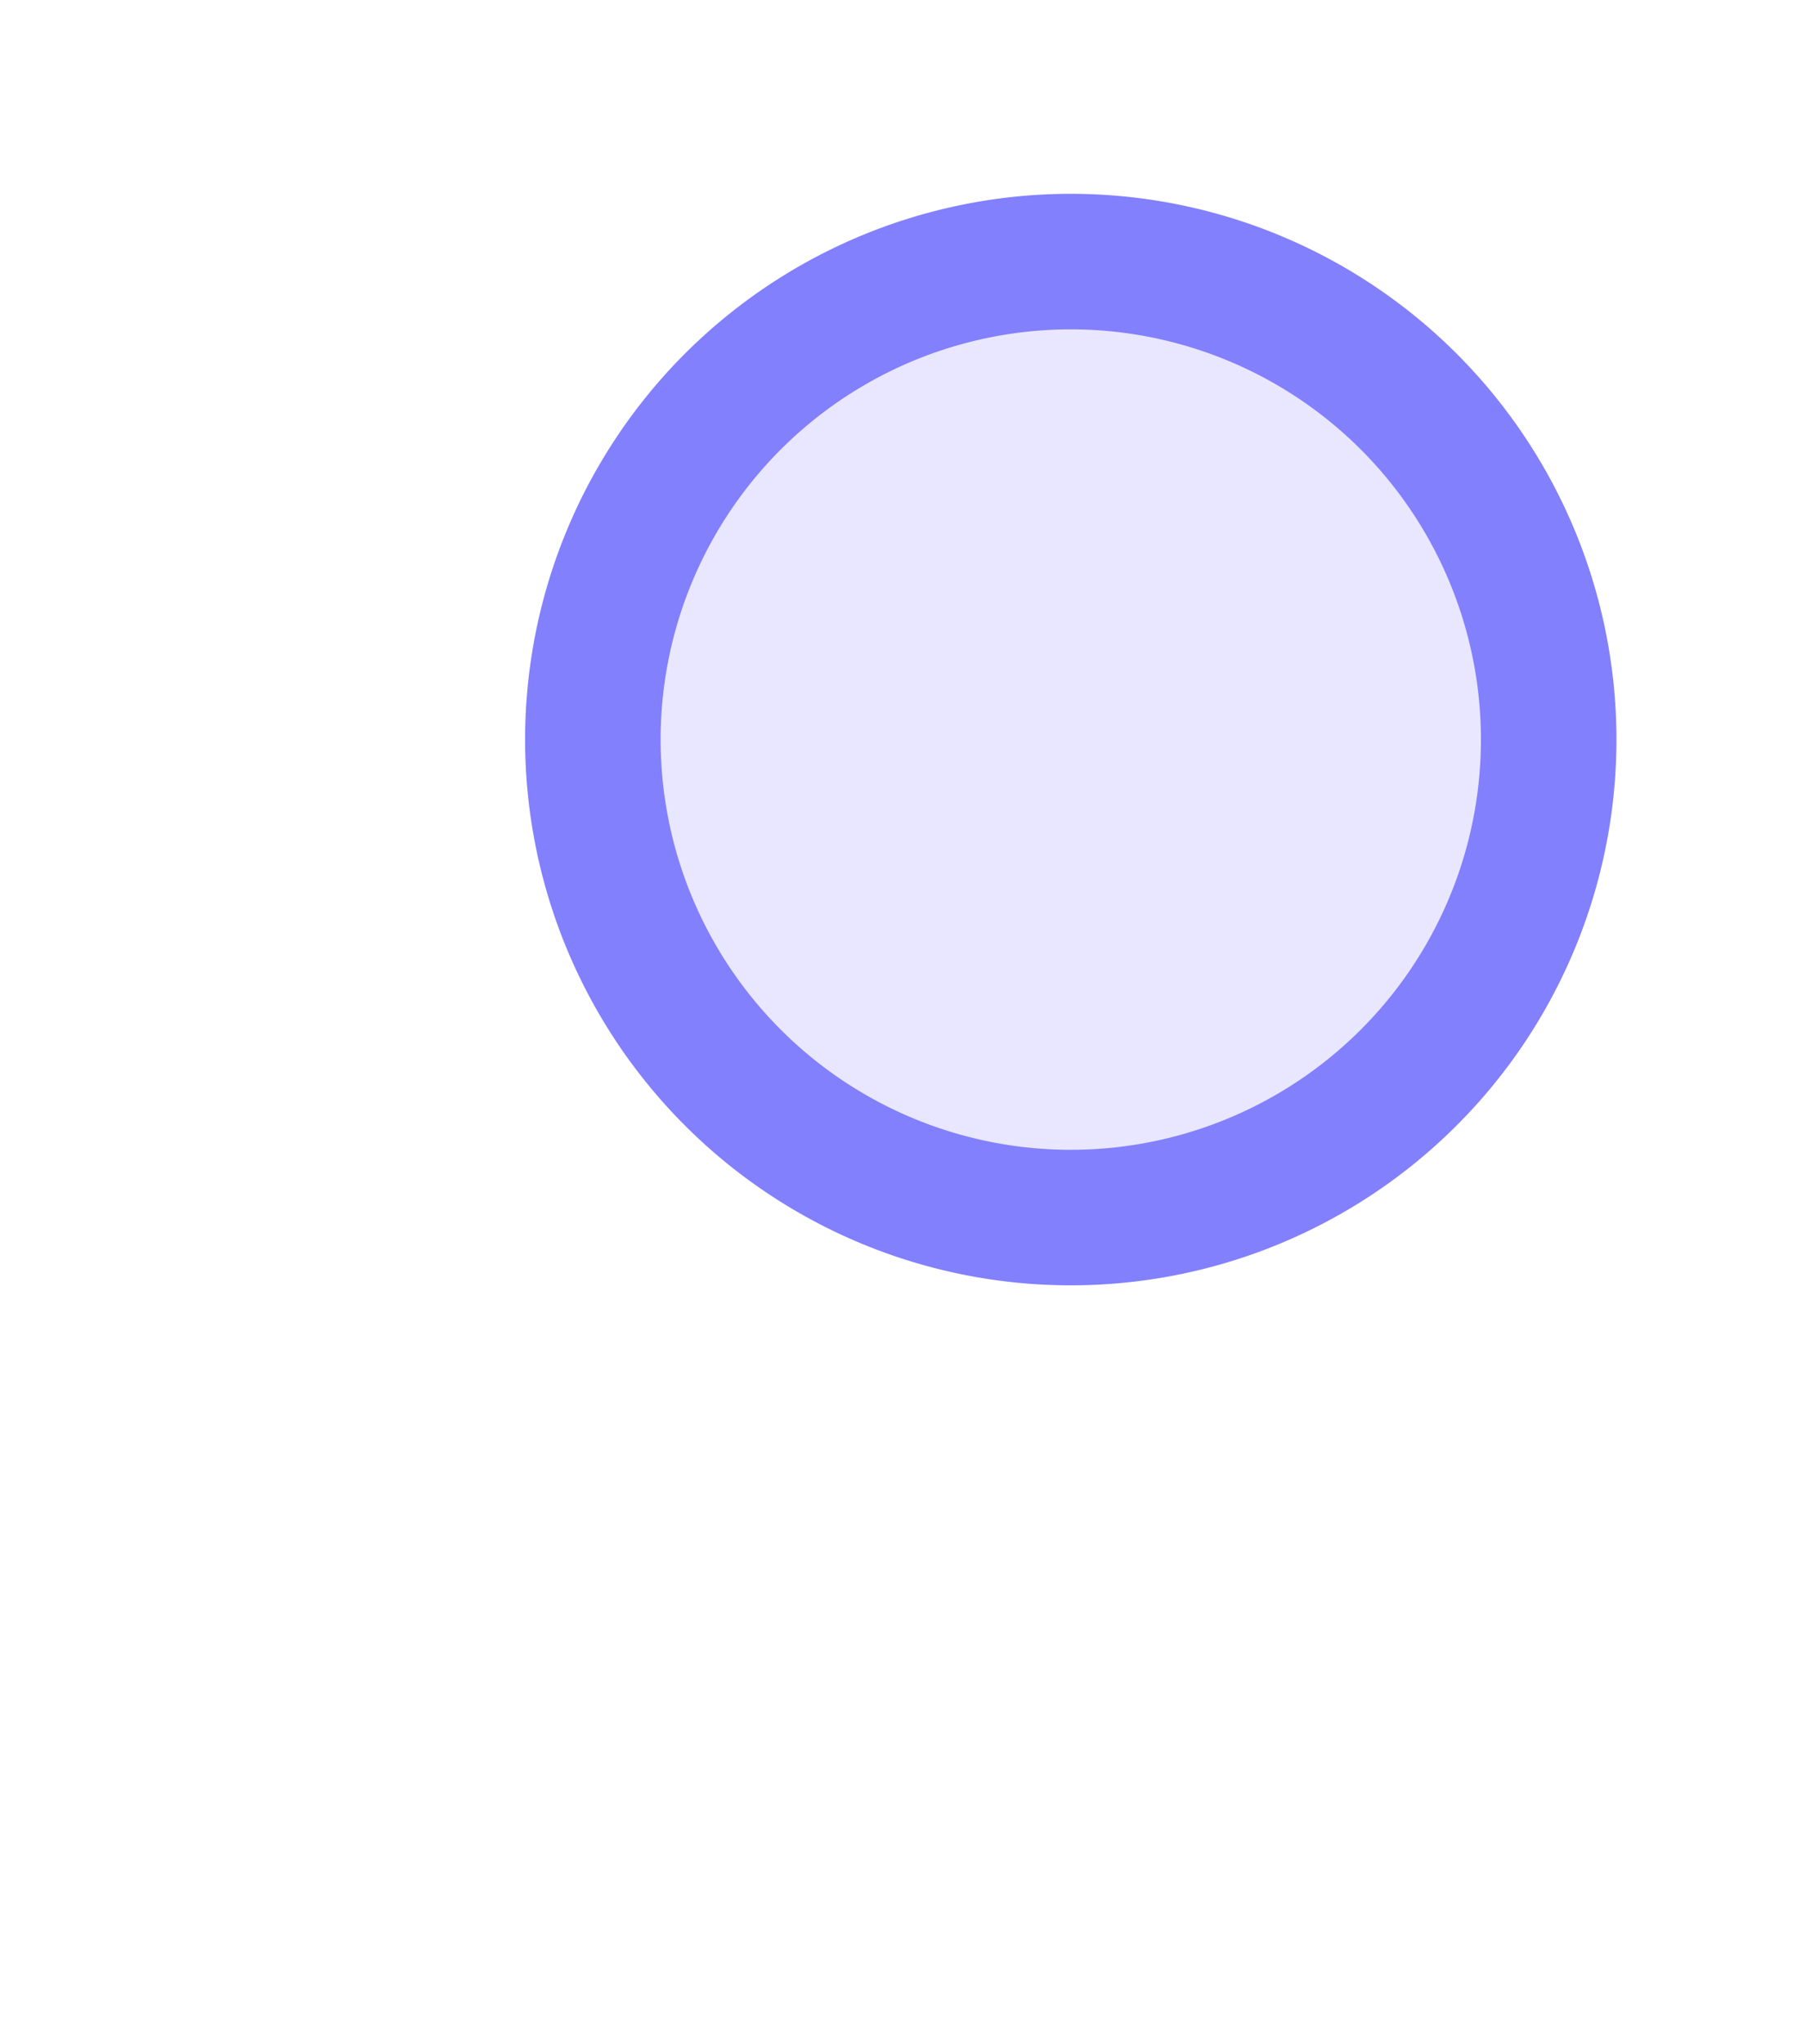 <svg xmlns="http://www.w3.org/2000/svg" width="26.653" height="30.164" viewBox="0 0 26.653 30.164">
  <g id="search2" transform="translate(1.367 1.367)">
    <path id="Union_5" data-name="Union 5" d="M19947.121,20475l-.123,0a7.053,7.053,0,1,1,.123,0v0Z" transform="translate(-7026.251 -27689.746) rotate(30)" fill="#e9e7ff" stroke="#8280fd" stroke-linejoin="round" stroke-width="2"/>
  </g>
</svg>
